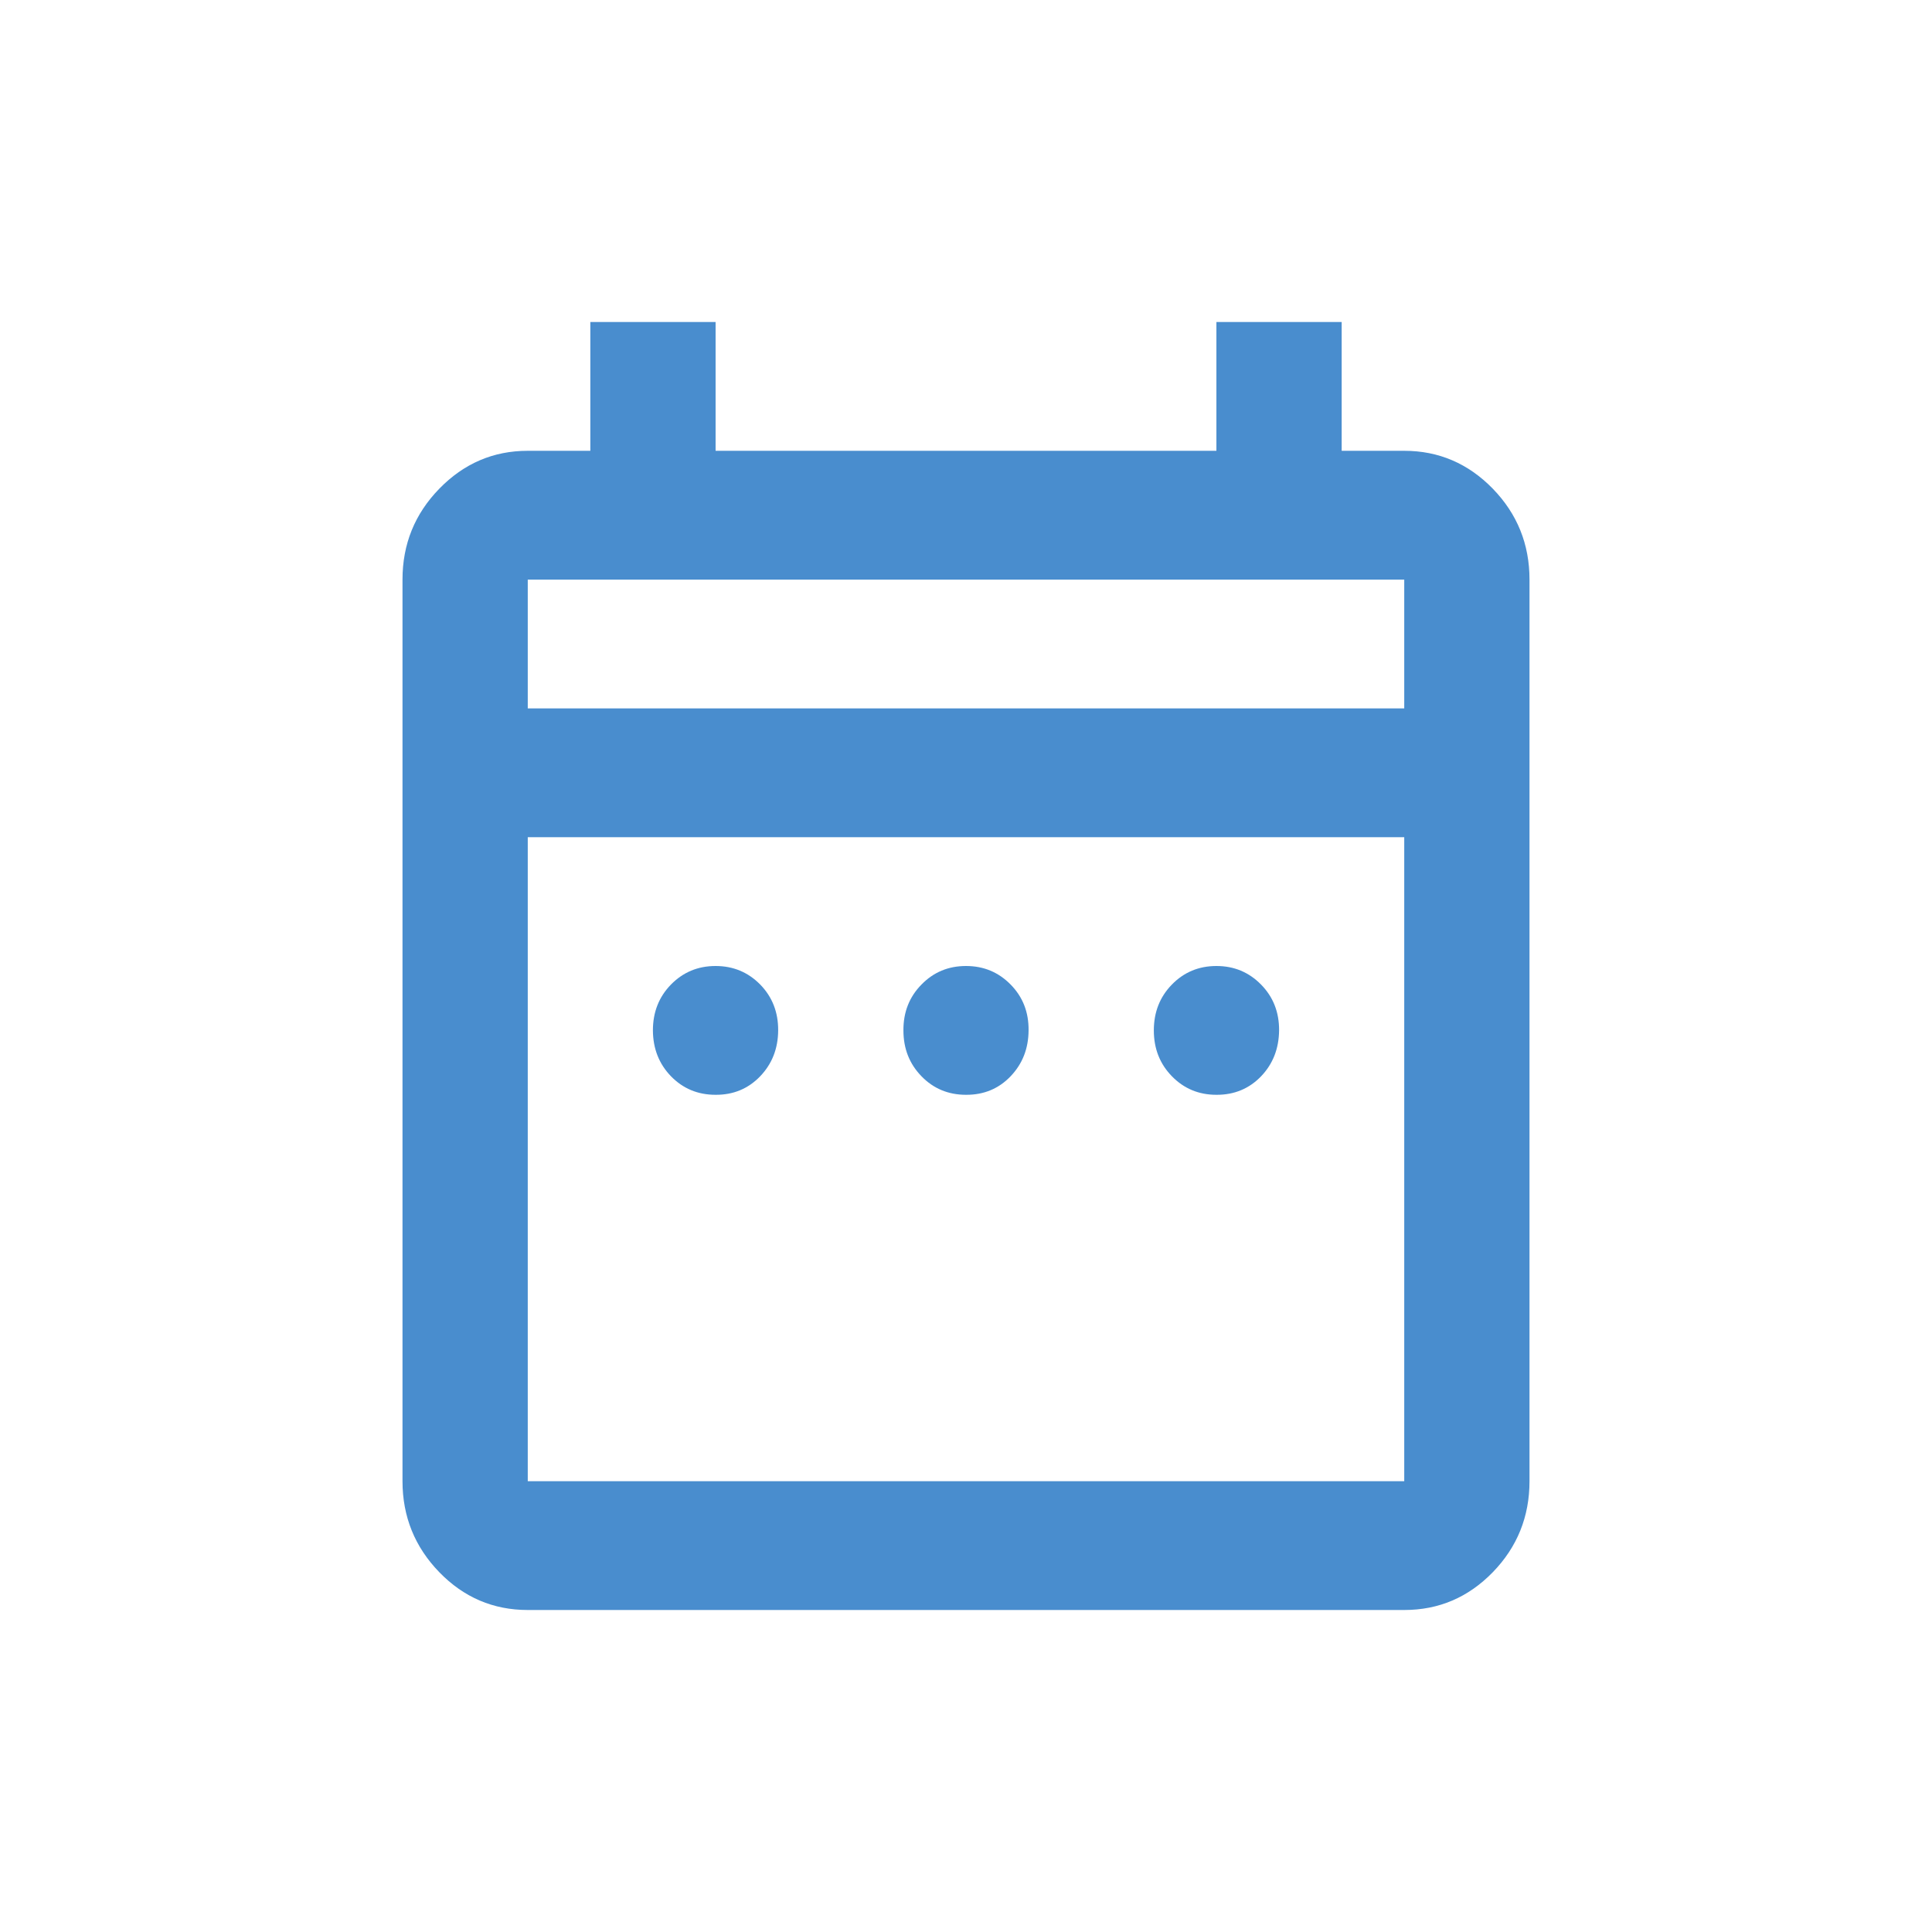 <svg width="18" height="18" viewBox="0 0 18 18" fill="none" xmlns="http://www.w3.org/2000/svg">
<path d="M6.667 10.2C6.501 10.2 6.363 10.142 6.251 10.027C6.14 9.912 6.084 9.77 6.083 9.6C6.083 9.43 6.139 9.288 6.251 9.173C6.364 9.058 6.502 9 6.667 9C6.831 9 6.97 9.058 7.083 9.173C7.195 9.288 7.251 9.43 7.25 9.6C7.249 9.77 7.193 9.912 7.082 10.028C6.971 10.143 6.833 10.201 6.667 10.2ZM9 10.2C8.835 10.2 8.696 10.142 8.585 10.027C8.473 9.912 8.417 9.77 8.417 9.6C8.416 9.43 8.472 9.288 8.585 9.173C8.697 9.058 8.835 9 9 9C9.165 9 9.303 9.058 9.416 9.173C9.529 9.288 9.585 9.43 9.583 9.6C9.582 9.77 9.526 9.912 9.415 10.028C9.305 10.143 9.166 10.201 9 10.2ZM11.333 10.2C11.168 10.2 11.03 10.142 10.918 10.027C10.806 9.912 10.75 9.77 10.75 9.6C10.75 9.43 10.806 9.288 10.918 9.173C11.03 9.058 11.169 9 11.333 9C11.498 9 11.636 9.058 11.749 9.173C11.862 9.288 11.918 9.43 11.917 9.6C11.915 9.77 11.86 9.912 11.749 10.028C11.638 10.143 11.499 10.201 11.333 10.2ZM4.917 15C4.596 15 4.321 14.883 4.093 14.648C3.865 14.413 3.75 14.13 3.75 13.8V5.4C3.75 5.07 3.864 4.788 4.093 4.553C4.322 4.318 4.596 4.2 4.917 4.2H5.5V3H6.667V4.2H11.333V3H12.5V4.2H13.083C13.404 4.2 13.679 4.318 13.908 4.553C14.136 4.788 14.25 5.07 14.25 5.4V13.8C14.25 14.13 14.136 14.413 13.908 14.648C13.679 14.883 13.405 15 13.083 15H4.917ZM4.917 13.8H13.083V7.8H4.917V13.8ZM4.917 6.6H13.083V5.4H4.917V6.6Z" fill="#498DCE"/>
</svg>

